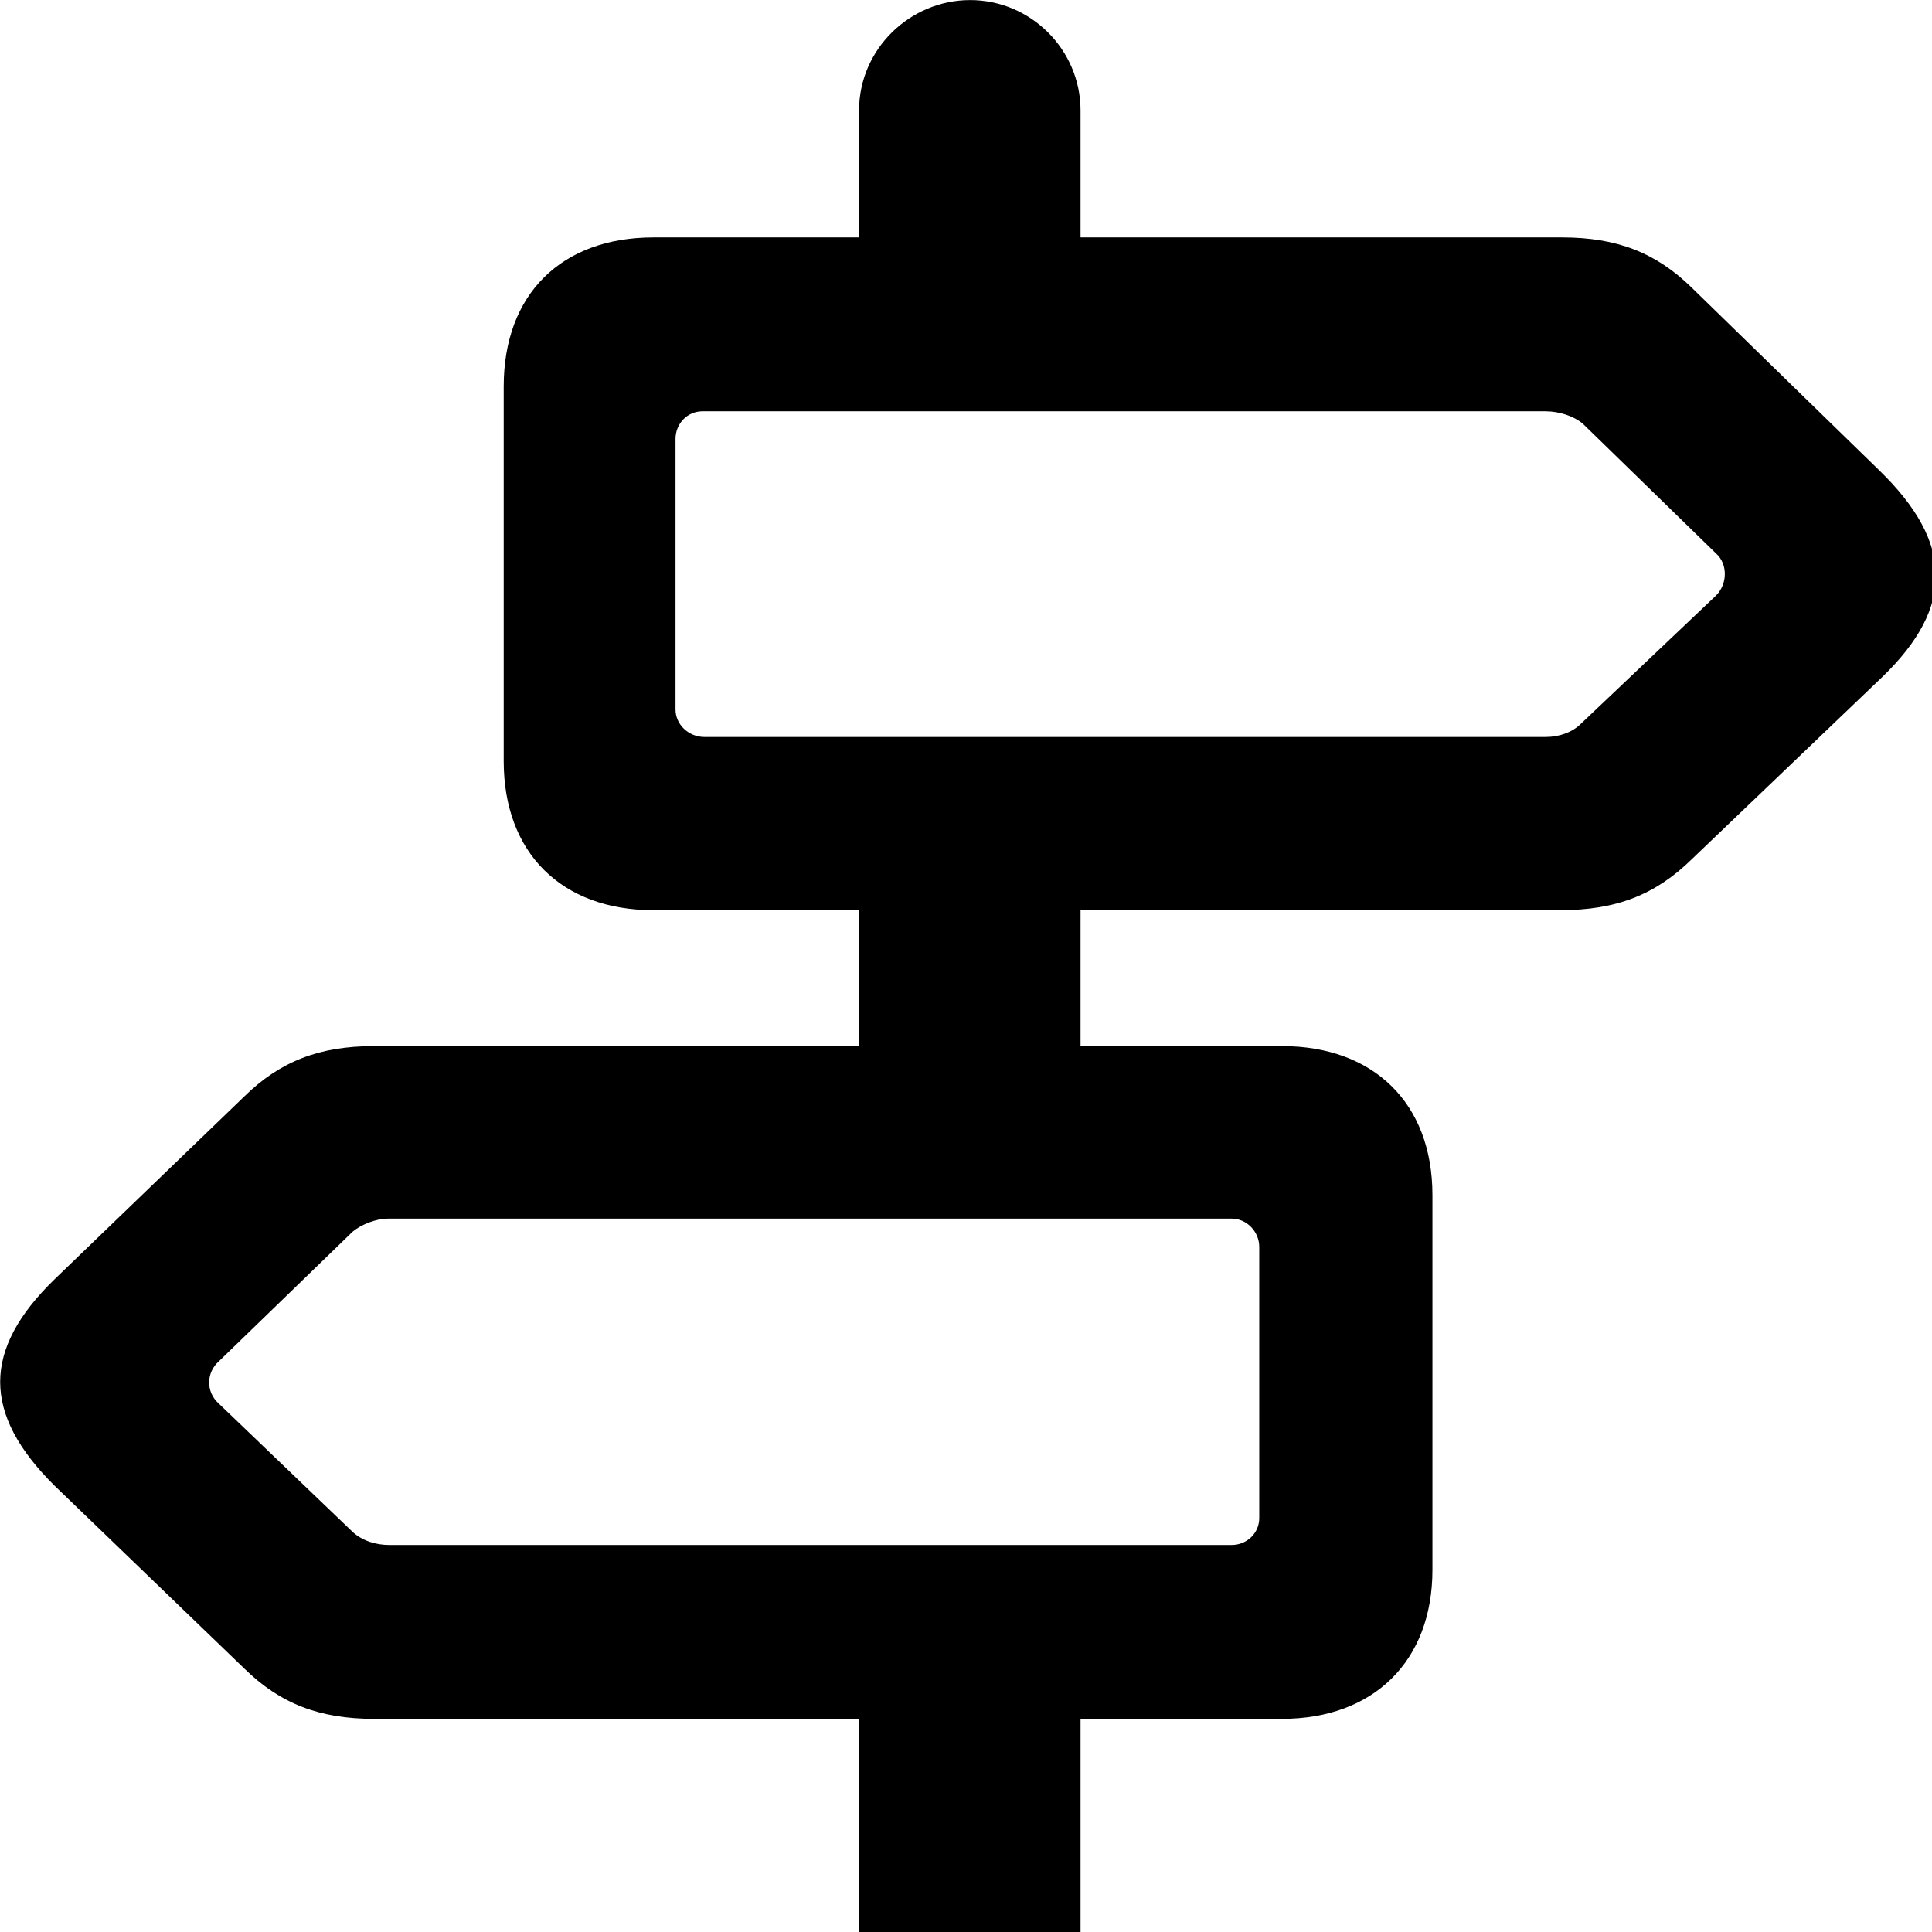 <svg xmlns="http://www.w3.org/2000/svg" viewBox="0 0 28 28" width="28" height="28">
  <path d="M5.42 24.911H12.45V28.781H9.02C8.14 28.781 7.41 29.501 7.41 30.381C7.41 31.251 8.13 31.991 9.02 31.991H19.1C19.97 31.991 20.7 31.271 20.7 30.381C20.7 29.521 19.98 28.781 19.1 28.781H15.66V24.911H18.58C19.9 24.911 20.76 24.081 20.76 22.751V17.321C20.76 15.981 19.9 15.161 18.58 15.161H15.66V13.191H22.61C23.42 13.191 23.99 12.971 24.52 12.451L27.29 9.801C28.32 8.801 28.32 7.871 27.24 6.821L24.52 4.171C24 3.661 23.43 3.441 22.64 3.441H15.66V1.601C15.66 0.721 14.94 0.001 14.06 0.001C13.19 0.001 12.45 0.711 12.45 1.601V3.441H9.47C8.14 3.441 7.3 4.261 7.3 5.601V11.031C7.3 12.361 8.14 13.191 9.47 13.191H12.45V15.161H5.42C4.63 15.161 4.06 15.381 3.54 15.891L0.79 18.541C-0.26 19.561 -0.26 20.491 0.79 21.531L3.54 24.181C4.06 24.691 4.63 24.911 5.42 24.911ZM10.21 10.681C9.98 10.681 9.79 10.501 9.79 10.281V6.361C9.79 6.141 9.96 5.961 10.18 5.961H22.4C22.6 5.961 22.81 6.031 22.94 6.141L24.87 8.021C25.04 8.171 25.04 8.461 24.87 8.631L22.91 10.491C22.79 10.611 22.6 10.681 22.4 10.681ZM5.64 22.391C5.45 22.391 5.25 22.331 5.11 22.201L3.17 20.341C2.98 20.171 2.99 19.891 3.17 19.731L5.11 17.851C5.23 17.751 5.44 17.661 5.63 17.661H17.85C18.07 17.661 18.25 17.851 18.25 18.071V22.001C18.25 22.221 18.07 22.391 17.85 22.391Z" />
</svg>